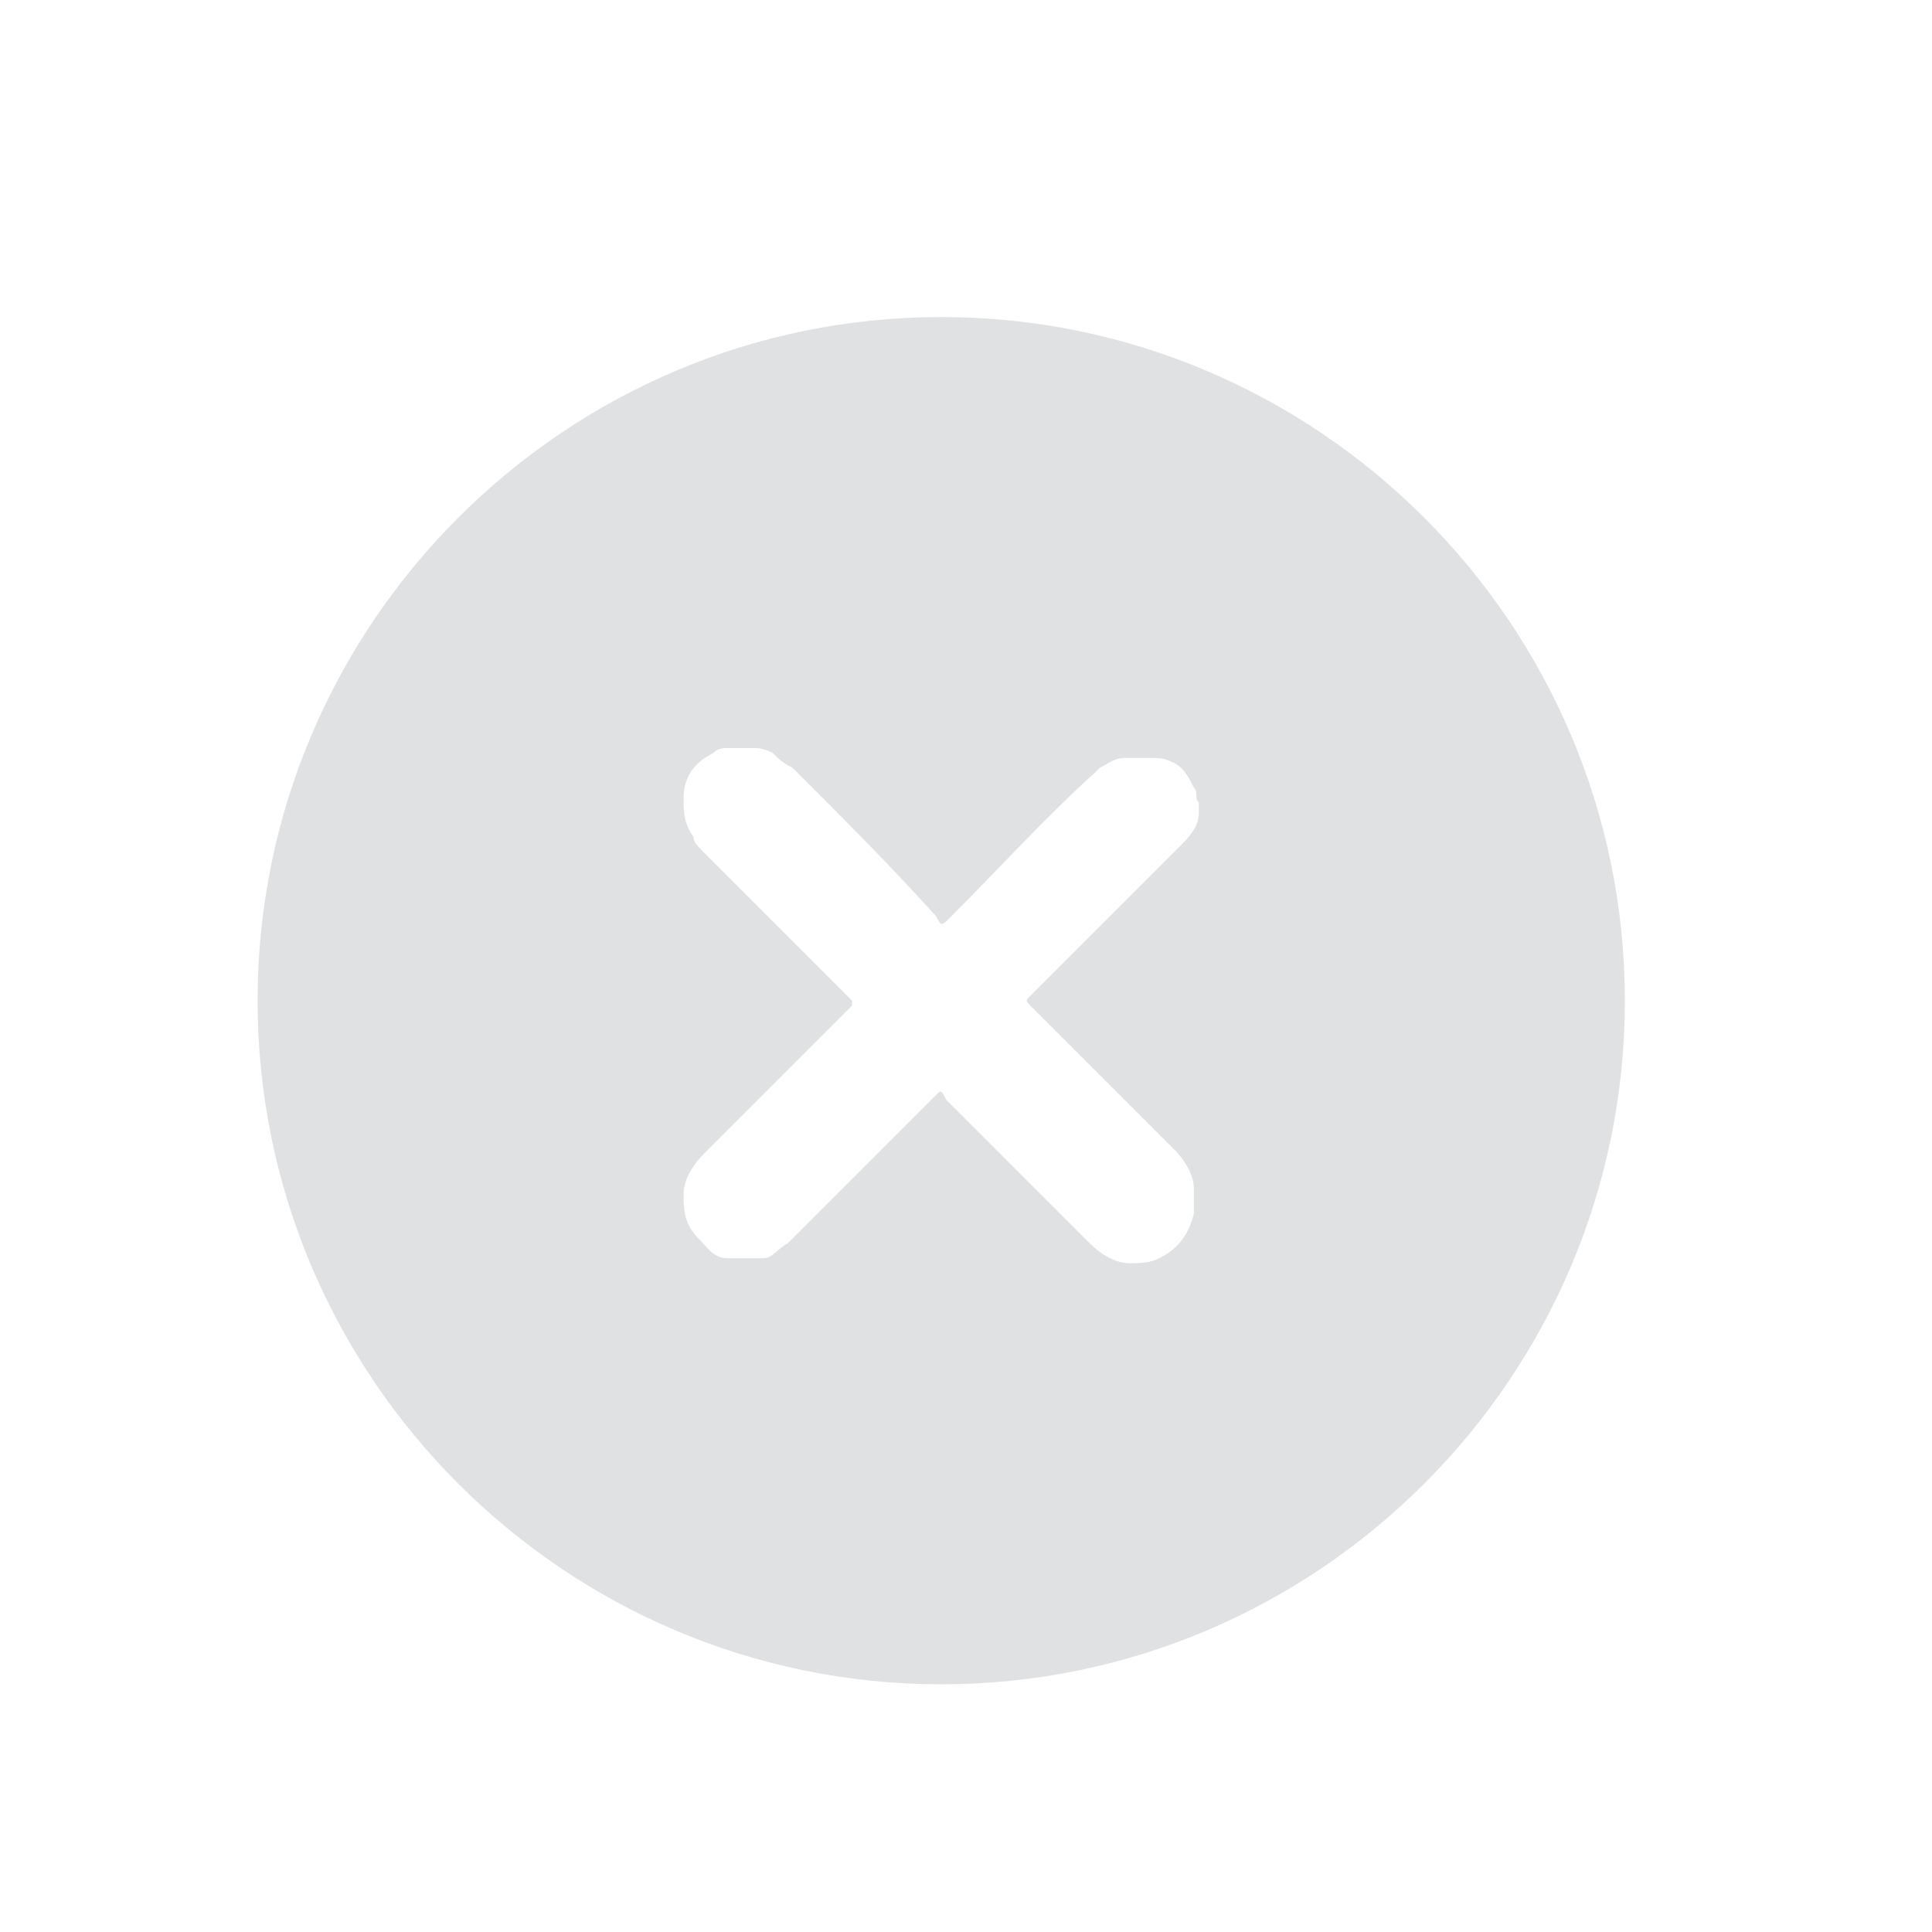 <?xml version="1.0" encoding="utf-8"?>
<!-- Generator: Adobe Illustrator 23.0.3, SVG Export Plug-In . SVG Version: 6.00 Build 0)  -->
<svg version="1.1" id="Capa_1" xmlns="http://www.w3.org/2000/svg" xmlns:xlink="http://www.w3.org/1999/xlink" x="0px" y="0px"
	 viewBox="0 0 39 39" style="enable-background:new 0 0 39 39;" xml:space="preserve">
<style type="text/css">
	.st0{opacity:0.2;fill:#676B70;}
</style>
<path class="st0" d="M19,6.4c-7.6,0-13.8,6.2-13.8,13.8C5.2,27.8,11.4,34,19,34c7.6,0,13.8-6.2,13.8-13.8C32.8,12.6,26.6,6.4,19,6.4
	z M24.2,16.4C24.2,16.4,24.2,16.4,24.2,16.4c0,0.3-0.2,0.5-0.4,0.7c-1,1-1.9,1.9-2.9,2.9c0,0,0,0-0.1,0.1c-0.1,0.1-0.1,0.1,0,0.2
	l1.9,1.9c0.3,0.3,0.7,0.7,1,1c0.2,0.2,0.4,0.5,0.4,0.8v0.4c0,0,0,0,0,0.1c-0.1,0.4-0.3,0.7-0.7,0.9c-0.2,0.1-0.4,0.1-0.6,0.1
	c-0.3,0-0.6-0.2-0.8-0.4c-1-1-1.9-1.9-2.9-2.9C19,22,19,22,18.9,22.1c-1,1-2,2-3,3c-0.2,0.1-0.3,0.3-0.5,0.3c-0.2,0-0.5,0-0.7,0
	c-0.3,0-0.4-0.2-0.6-0.4c-0.3-0.3-0.3-0.6-0.3-0.9c0-0.3,0.2-0.6,0.4-0.8c1-1,1.9-1.9,2.9-2.9l0.1-0.1c0-0.1,0-0.1,0-0.1
	c0,0,0,0-0.1-0.1l-2.9-2.9C14.1,17.1,14,17,14,16.9c-0.2-0.3-0.2-0.5-0.2-0.8c0-0.4,0.2-0.7,0.6-0.9c0.1-0.1,0.2-0.1,0.3-0.1
	c0,0,0.1,0,0.1,0h0.4c0.1,0,0.2,0,0.4,0.1c0.1,0.1,0.2,0.2,0.4,0.3c1,1,2,2,2.9,3c0.1,0.2,0.1,0.2,0.3,0c1-1,1.9-2,2.9-2.9
	c0,0,0.1-0.1,0.1-0.1c0.2-0.1,0.3-0.2,0.5-0.2c0,0,0,0,0.1,0h0.4c0.2,0,0.3,0,0.5,0.1c0.2,0.1,0.3,0.3,0.4,0.5
	c0.1,0.1,0,0.2,0.1,0.3V16.4z"/>
</svg>
